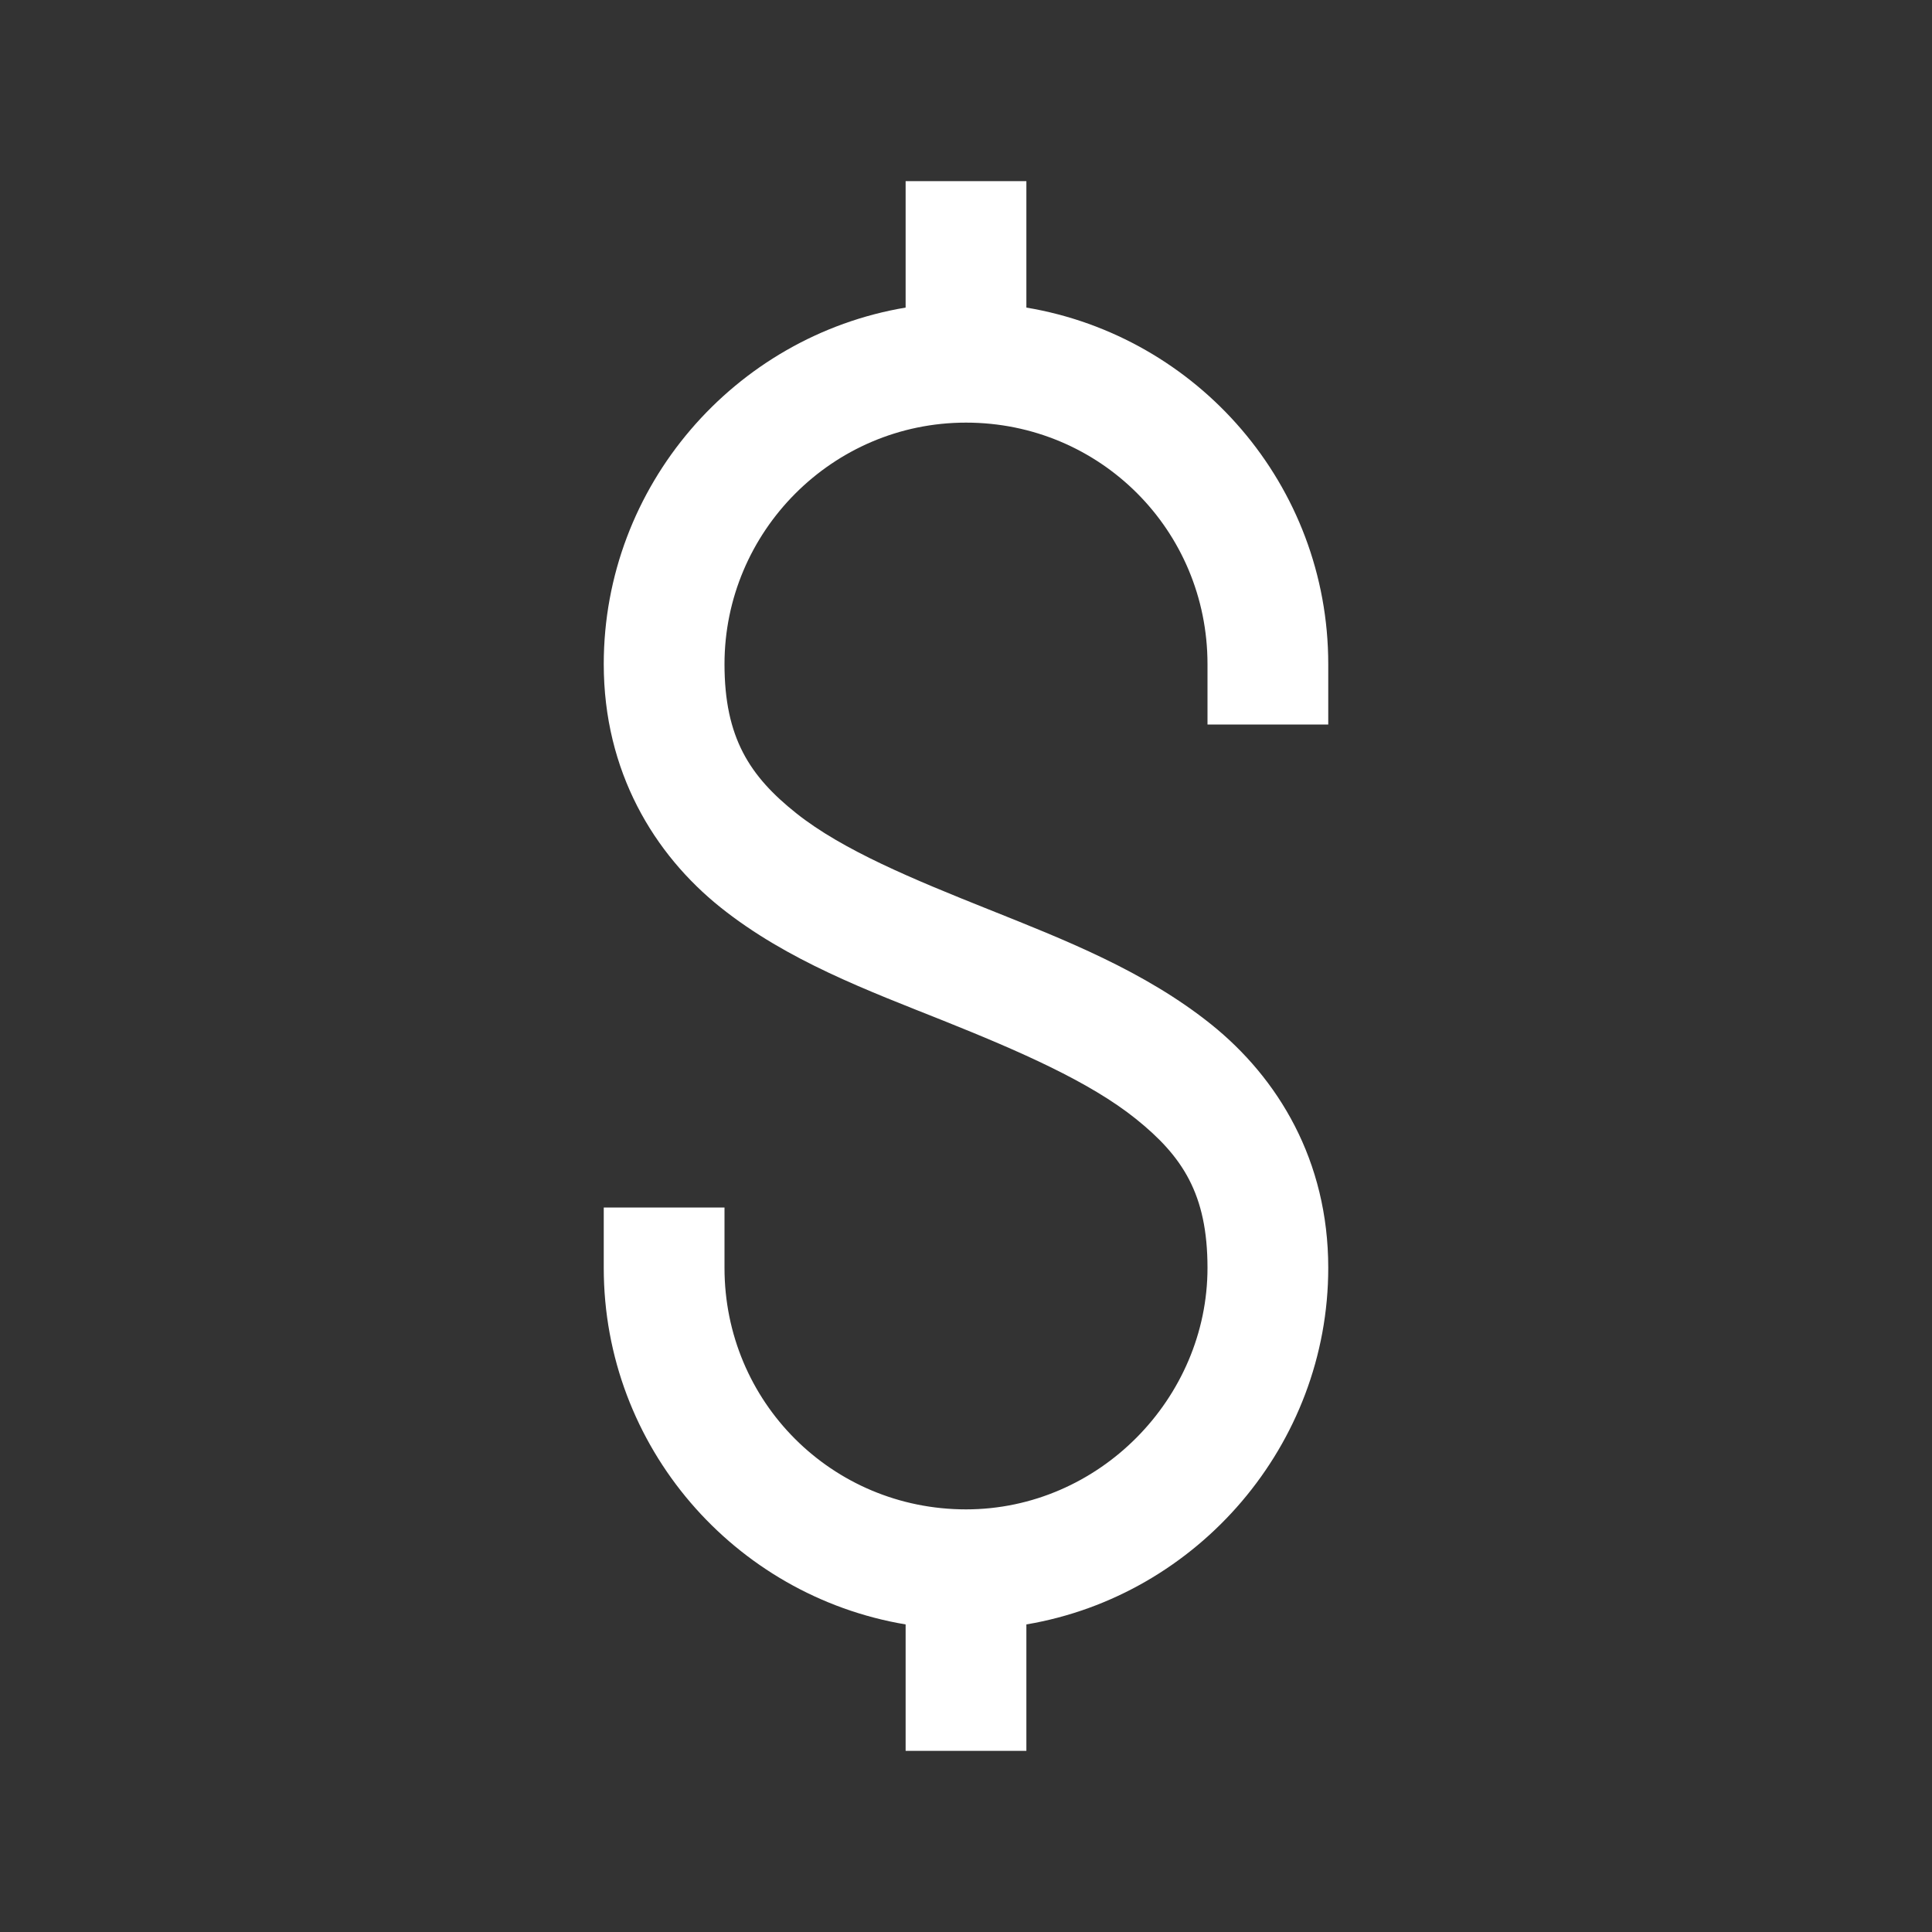 <svg width="20" height="20" viewBox="0 0 20 20" fill="none" xmlns="http://www.w3.org/2000/svg">
<rect x="0" y="0" width="20" height="20" fill="#333333" stroke="none"/>
<path d="M9.375 1.875V3.184C7.603 3.481 6.25 5.032 6.25 6.875C6.25 7.986 6.77 8.843 7.461 9.395C8.152 9.946 8.984 10.254 9.766 10.566C10.547 10.879 11.277 11.196 11.758 11.582C12.239 11.968 12.5 12.358 12.5 13.125C12.5 14.473 11.379 15.625 10 15.625C8.613 15.625 7.5 14.512 7.5 13.125V12.5H6.25V13.125C6.25 14.978 7.603 16.519 9.375 16.816V18.125H10.625V16.816C12.402 16.516 13.75 14.954 13.75 13.125C13.75 12.012 13.23 11.16 12.539 10.605C11.848 10.051 11.016 9.727 10.234 9.414C9.453 9.102 8.723 8.801 8.242 8.418C7.761 8.035 7.5 7.637 7.5 6.875C7.5 5.505 8.616 4.375 10 4.375C11.387 4.375 12.5 5.488 12.5 6.875V7.5H13.75V6.875C13.75 5.022 12.398 3.481 10.625 3.184V1.875H9.375Z" fill="white"/>
</svg>
